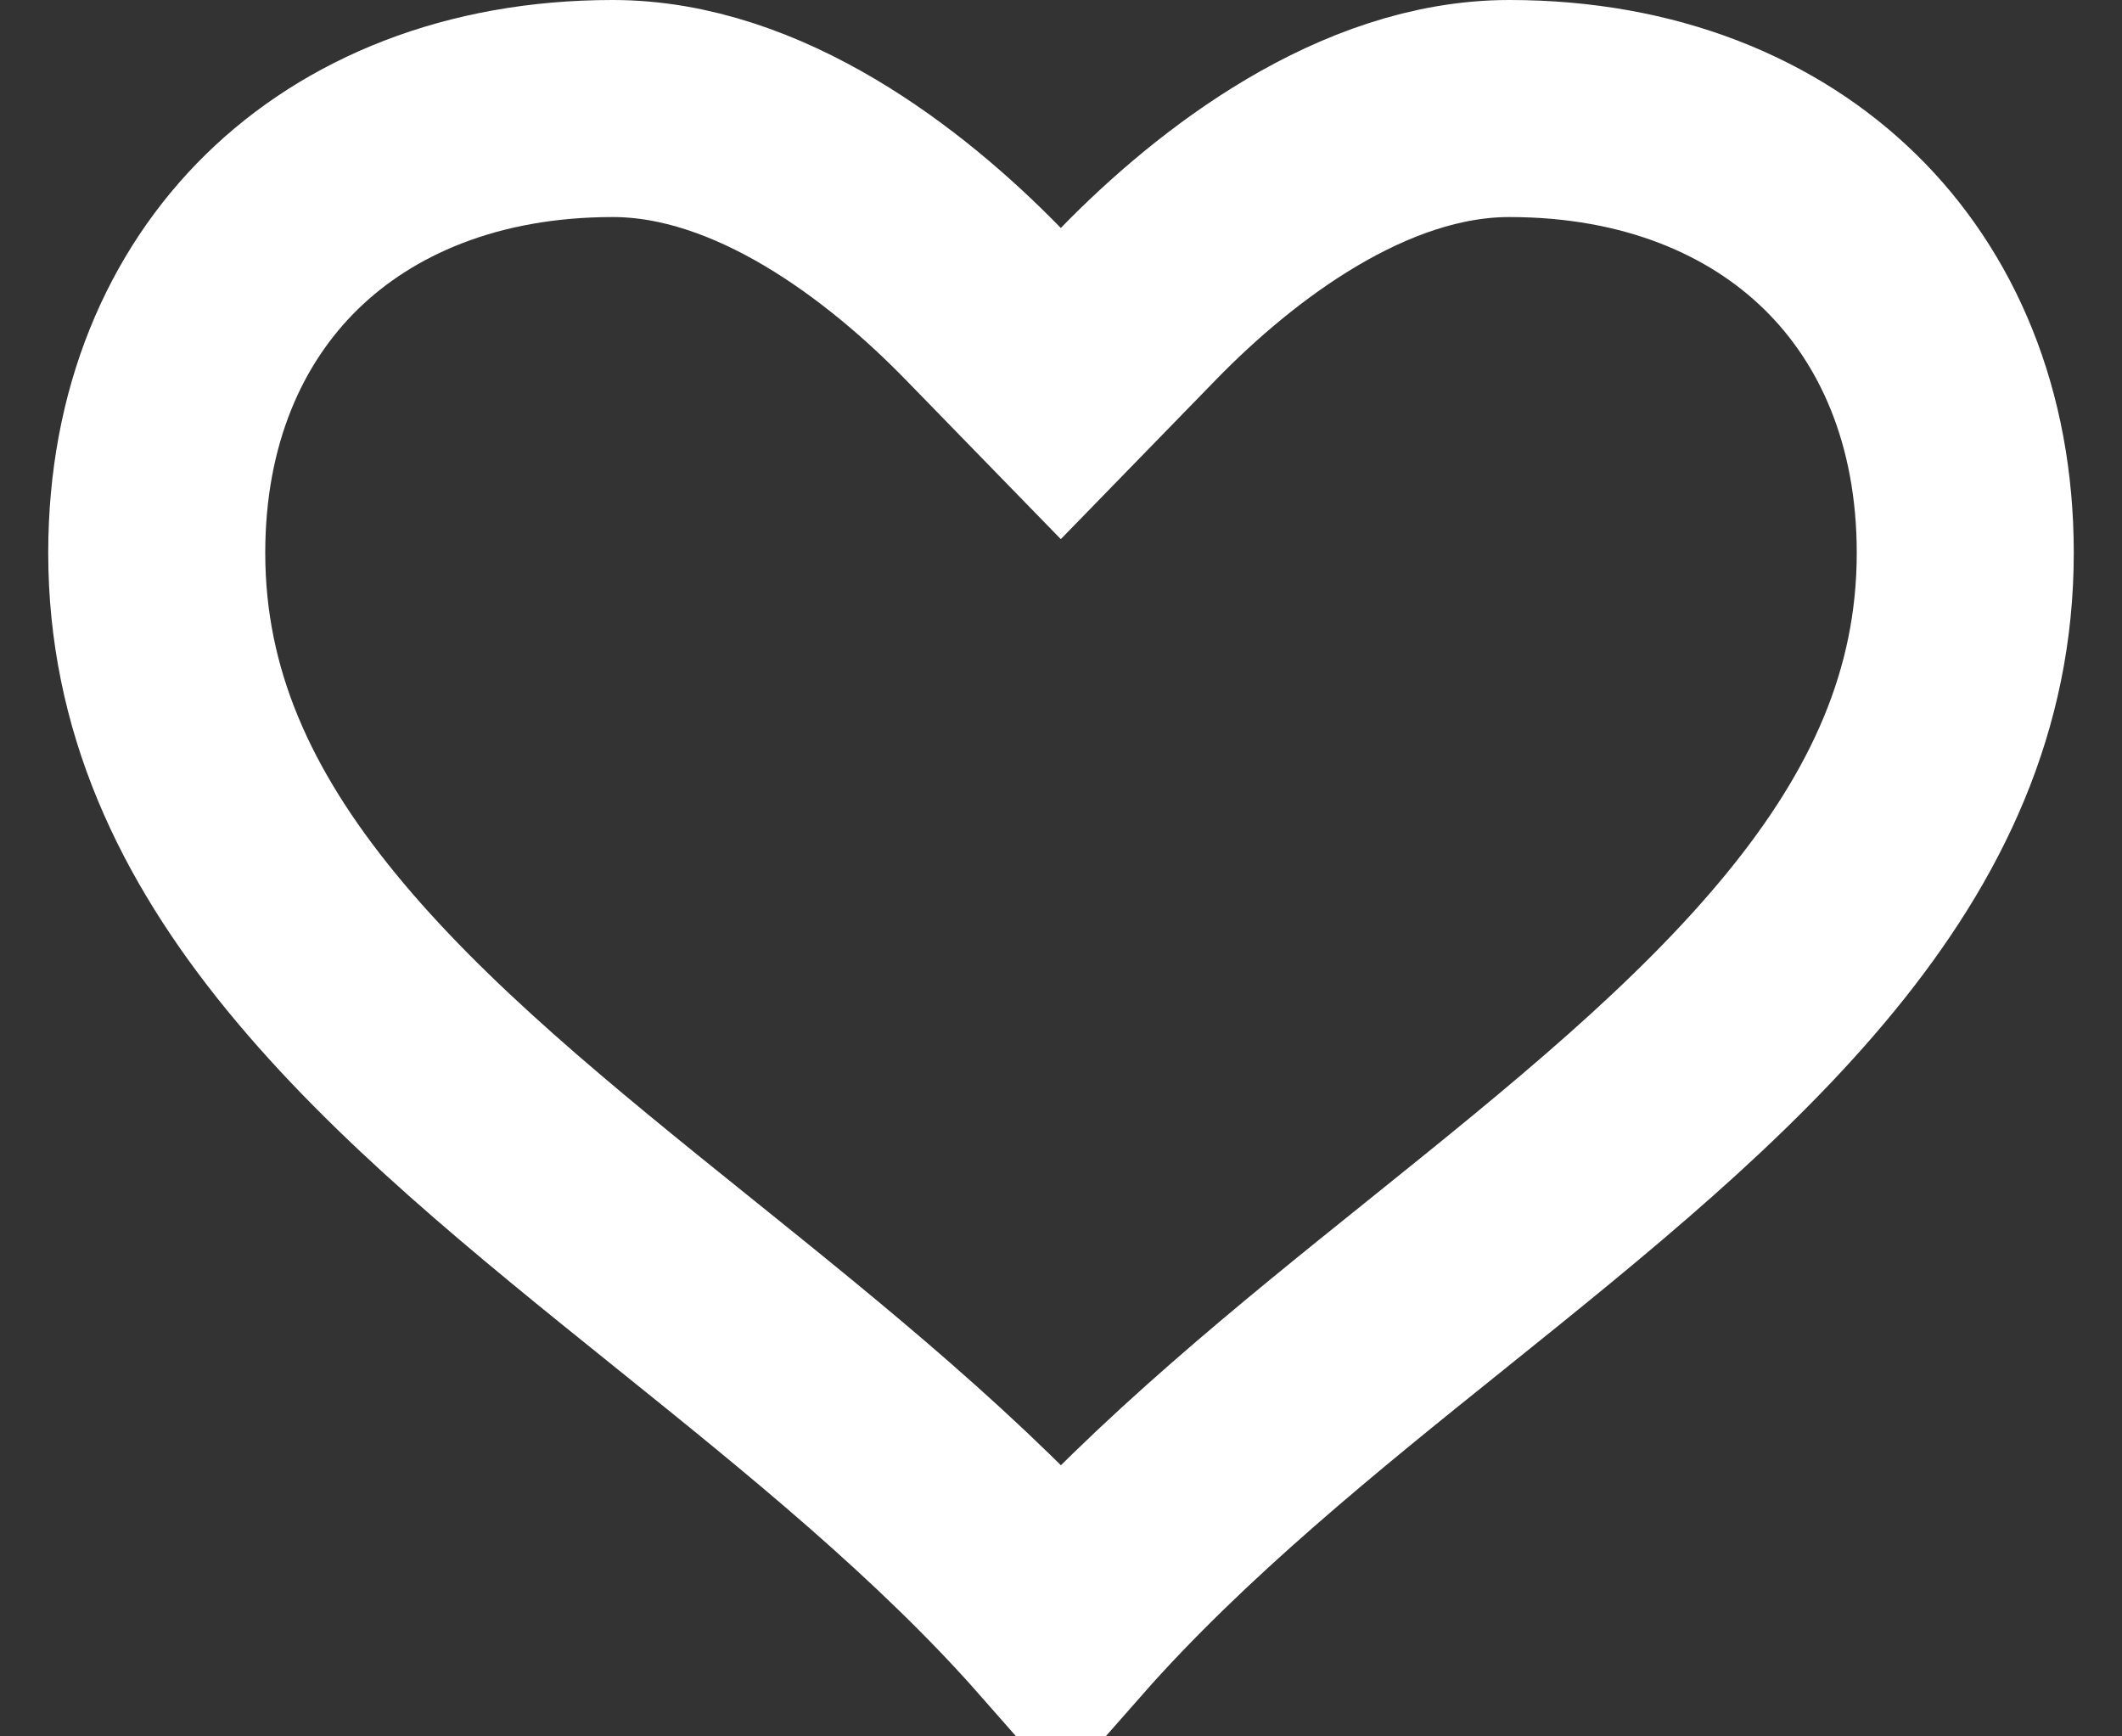 <svg width="22" height="18" viewBox="0 0 22 18" fill="none" xmlns="http://www.w3.org/2000/svg">
    <rect x="0" y="0" width="22" height="18" fill="#333333" stroke="none"/>
    <path
        d="M10.192 3.148L10.998 3.976L11.804 3.148C12.709 2.219 14.134 1.125 15.648 1.125C17.109 1.125 18.279 1.621 19.079 2.404C19.877 3.186 20.375 4.32 20.375 5.731C20.375 7.256 19.772 8.543 18.773 9.764C17.752 11.012 16.38 12.121 14.914 13.299C14.914 13.299 14.914 13.299 14.914 13.299L14.888 13.32C13.582 14.369 12.141 15.527 10.999 16.824C9.867 15.538 8.439 14.389 7.146 13.348L7.085 13.299L7.085 13.299C5.619 12.12 4.247 11.012 3.227 9.764C2.228 8.542 1.625 7.255 1.625 5.731C1.625 4.32 2.123 3.186 2.921 2.404C3.721 1.621 4.891 1.125 6.353 1.125C7.865 1.125 9.286 2.218 10.192 3.148Z"
        stroke="#fff" stroke-width="2.25" />
</svg>